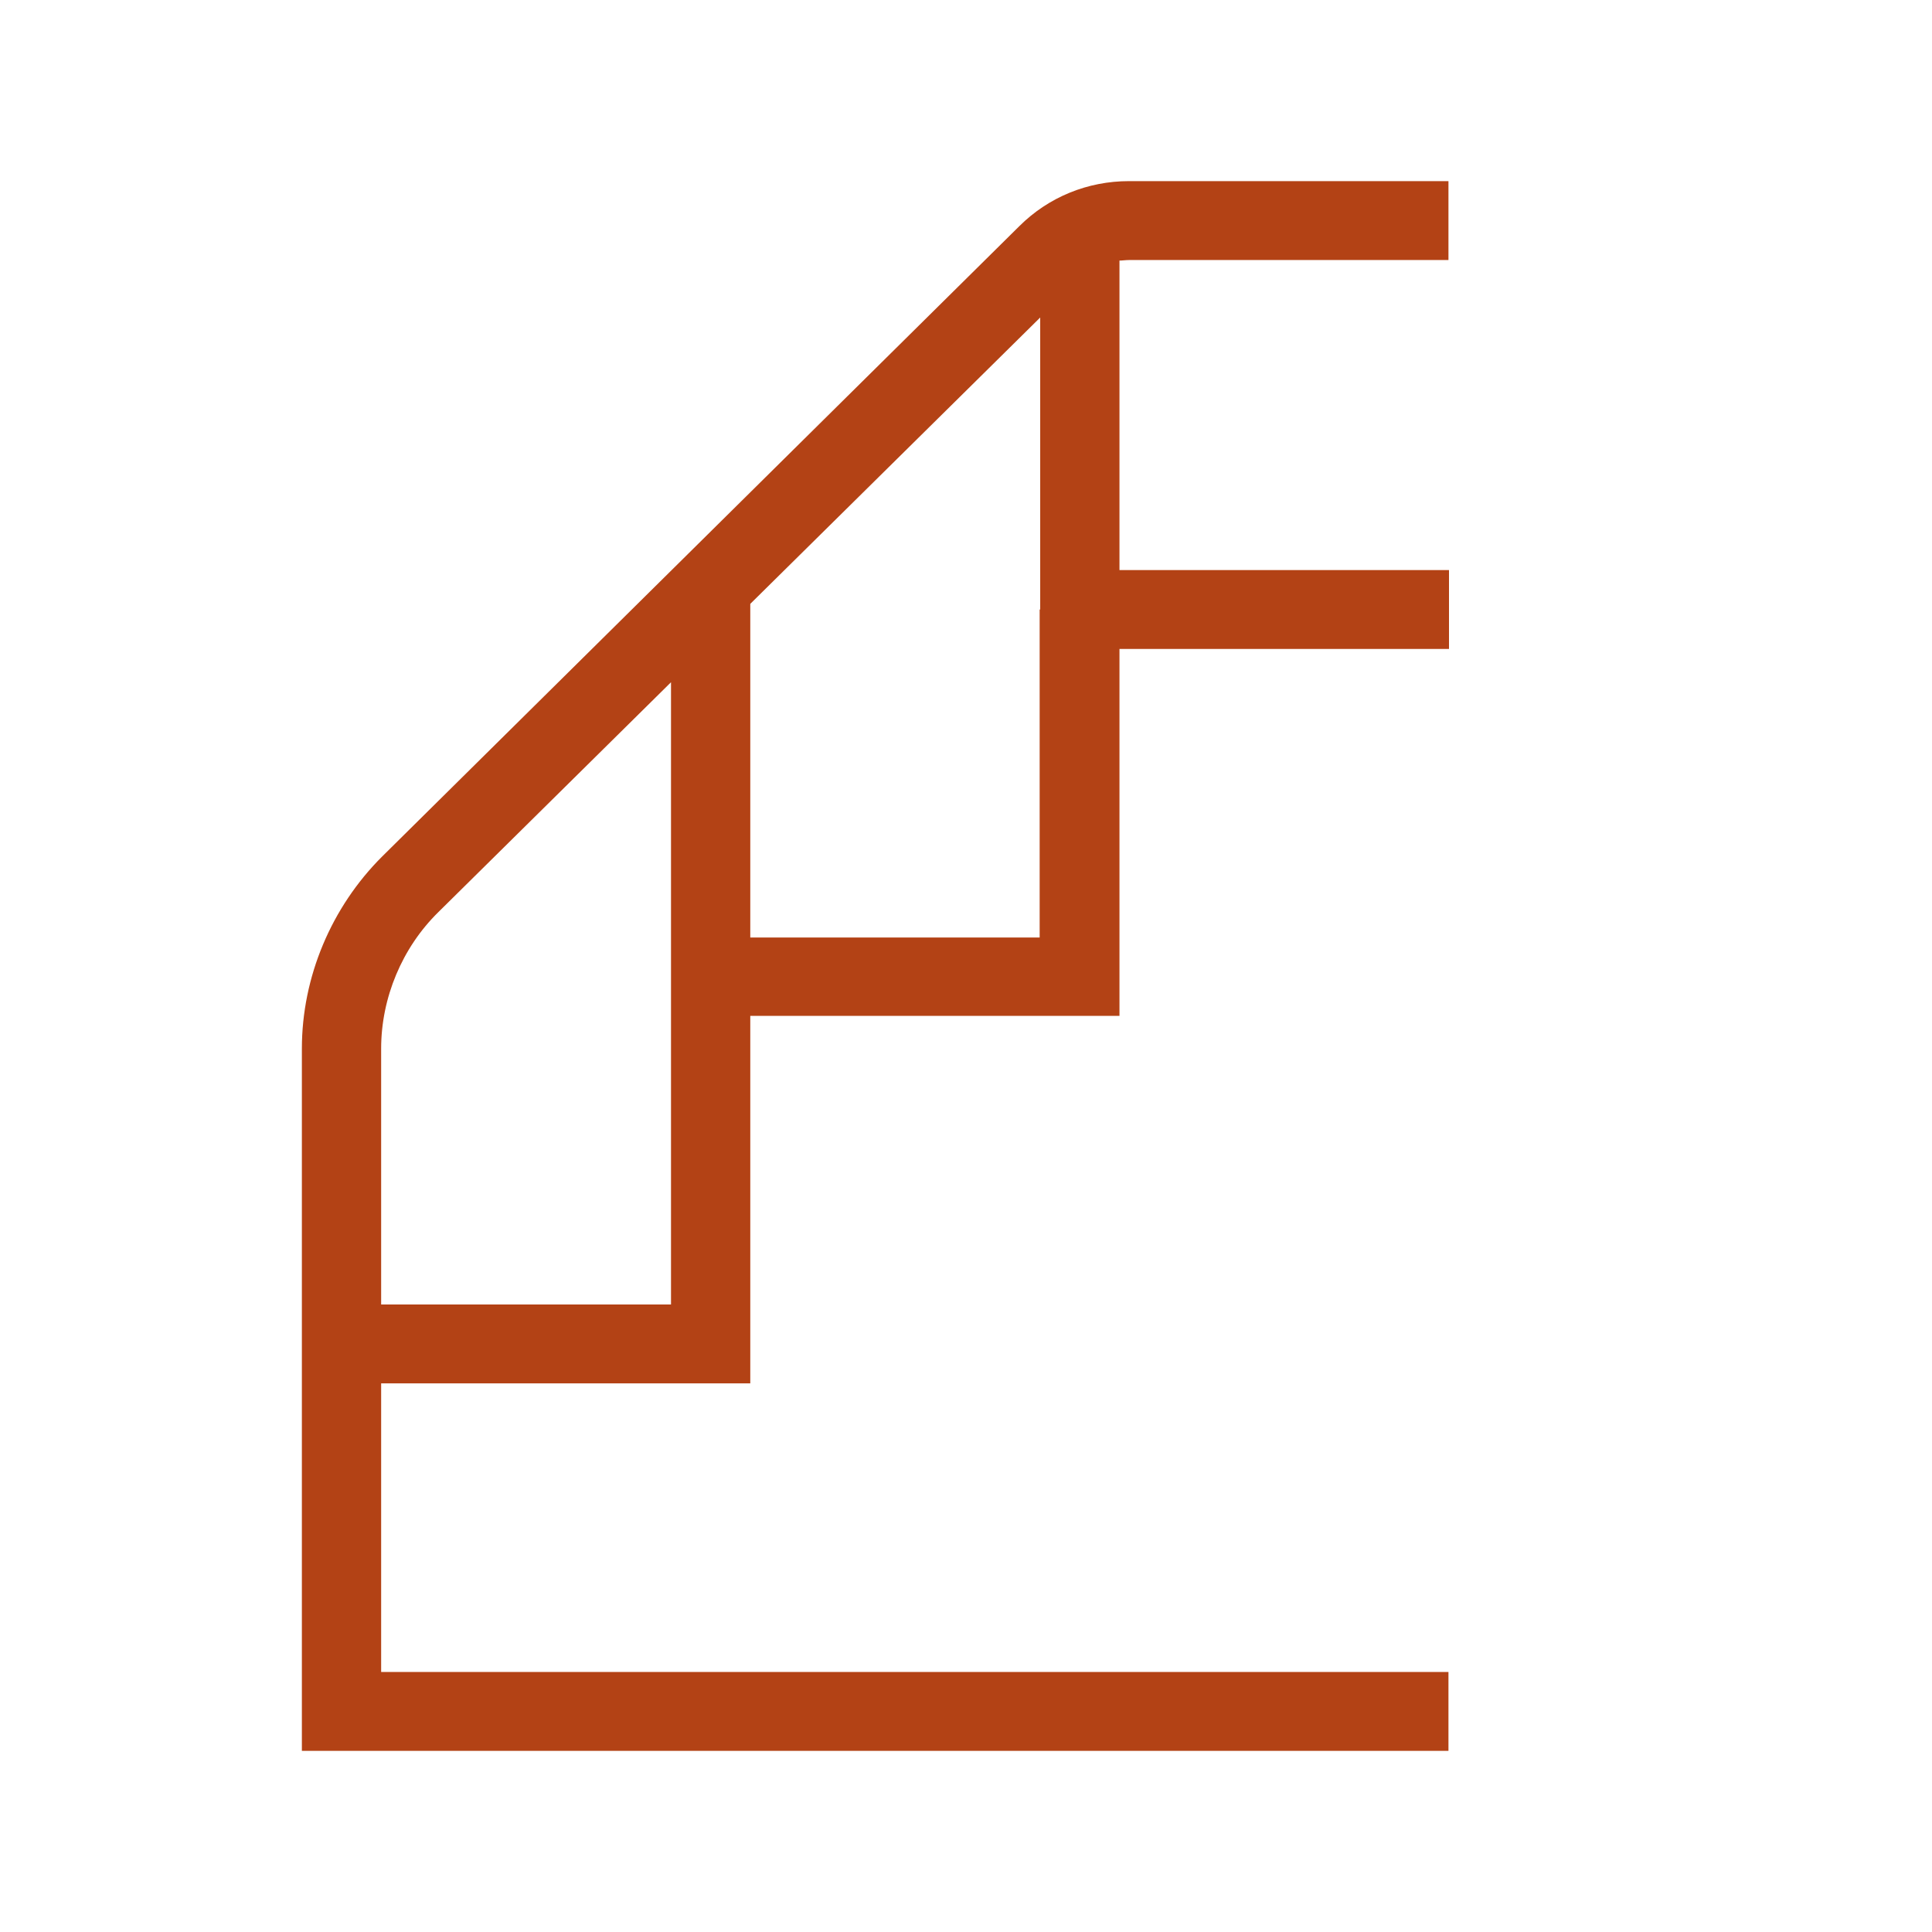 <svg width="32" height="32" viewBox="0 0 32 32" fill="none" xmlns="http://www.w3.org/2000/svg">
<path d="M18.701 4.307H23.991V3H18.701C18.017 3 17.37 3.261 16.882 3.747L6.332 14.184C5.488 15.024 5 16.182 5 17.368V21.606V22.26V29H23.991V27.693H6.313V22.913H12.427V16.826H18.542V10.749H24V9.442H18.542V4.316C18.589 4.316 18.645 4.307 18.701 4.307ZM11.114 21.606H6.313V17.368C6.313 16.527 6.66 15.697 7.26 15.108L11.114 11.3V15.528V16.182V21.606ZM17.22 10.095V15.528H12.427V10.002L17.229 5.259V9.442V10.095H17.22Z" fill="#B34215"/>
</svg>
